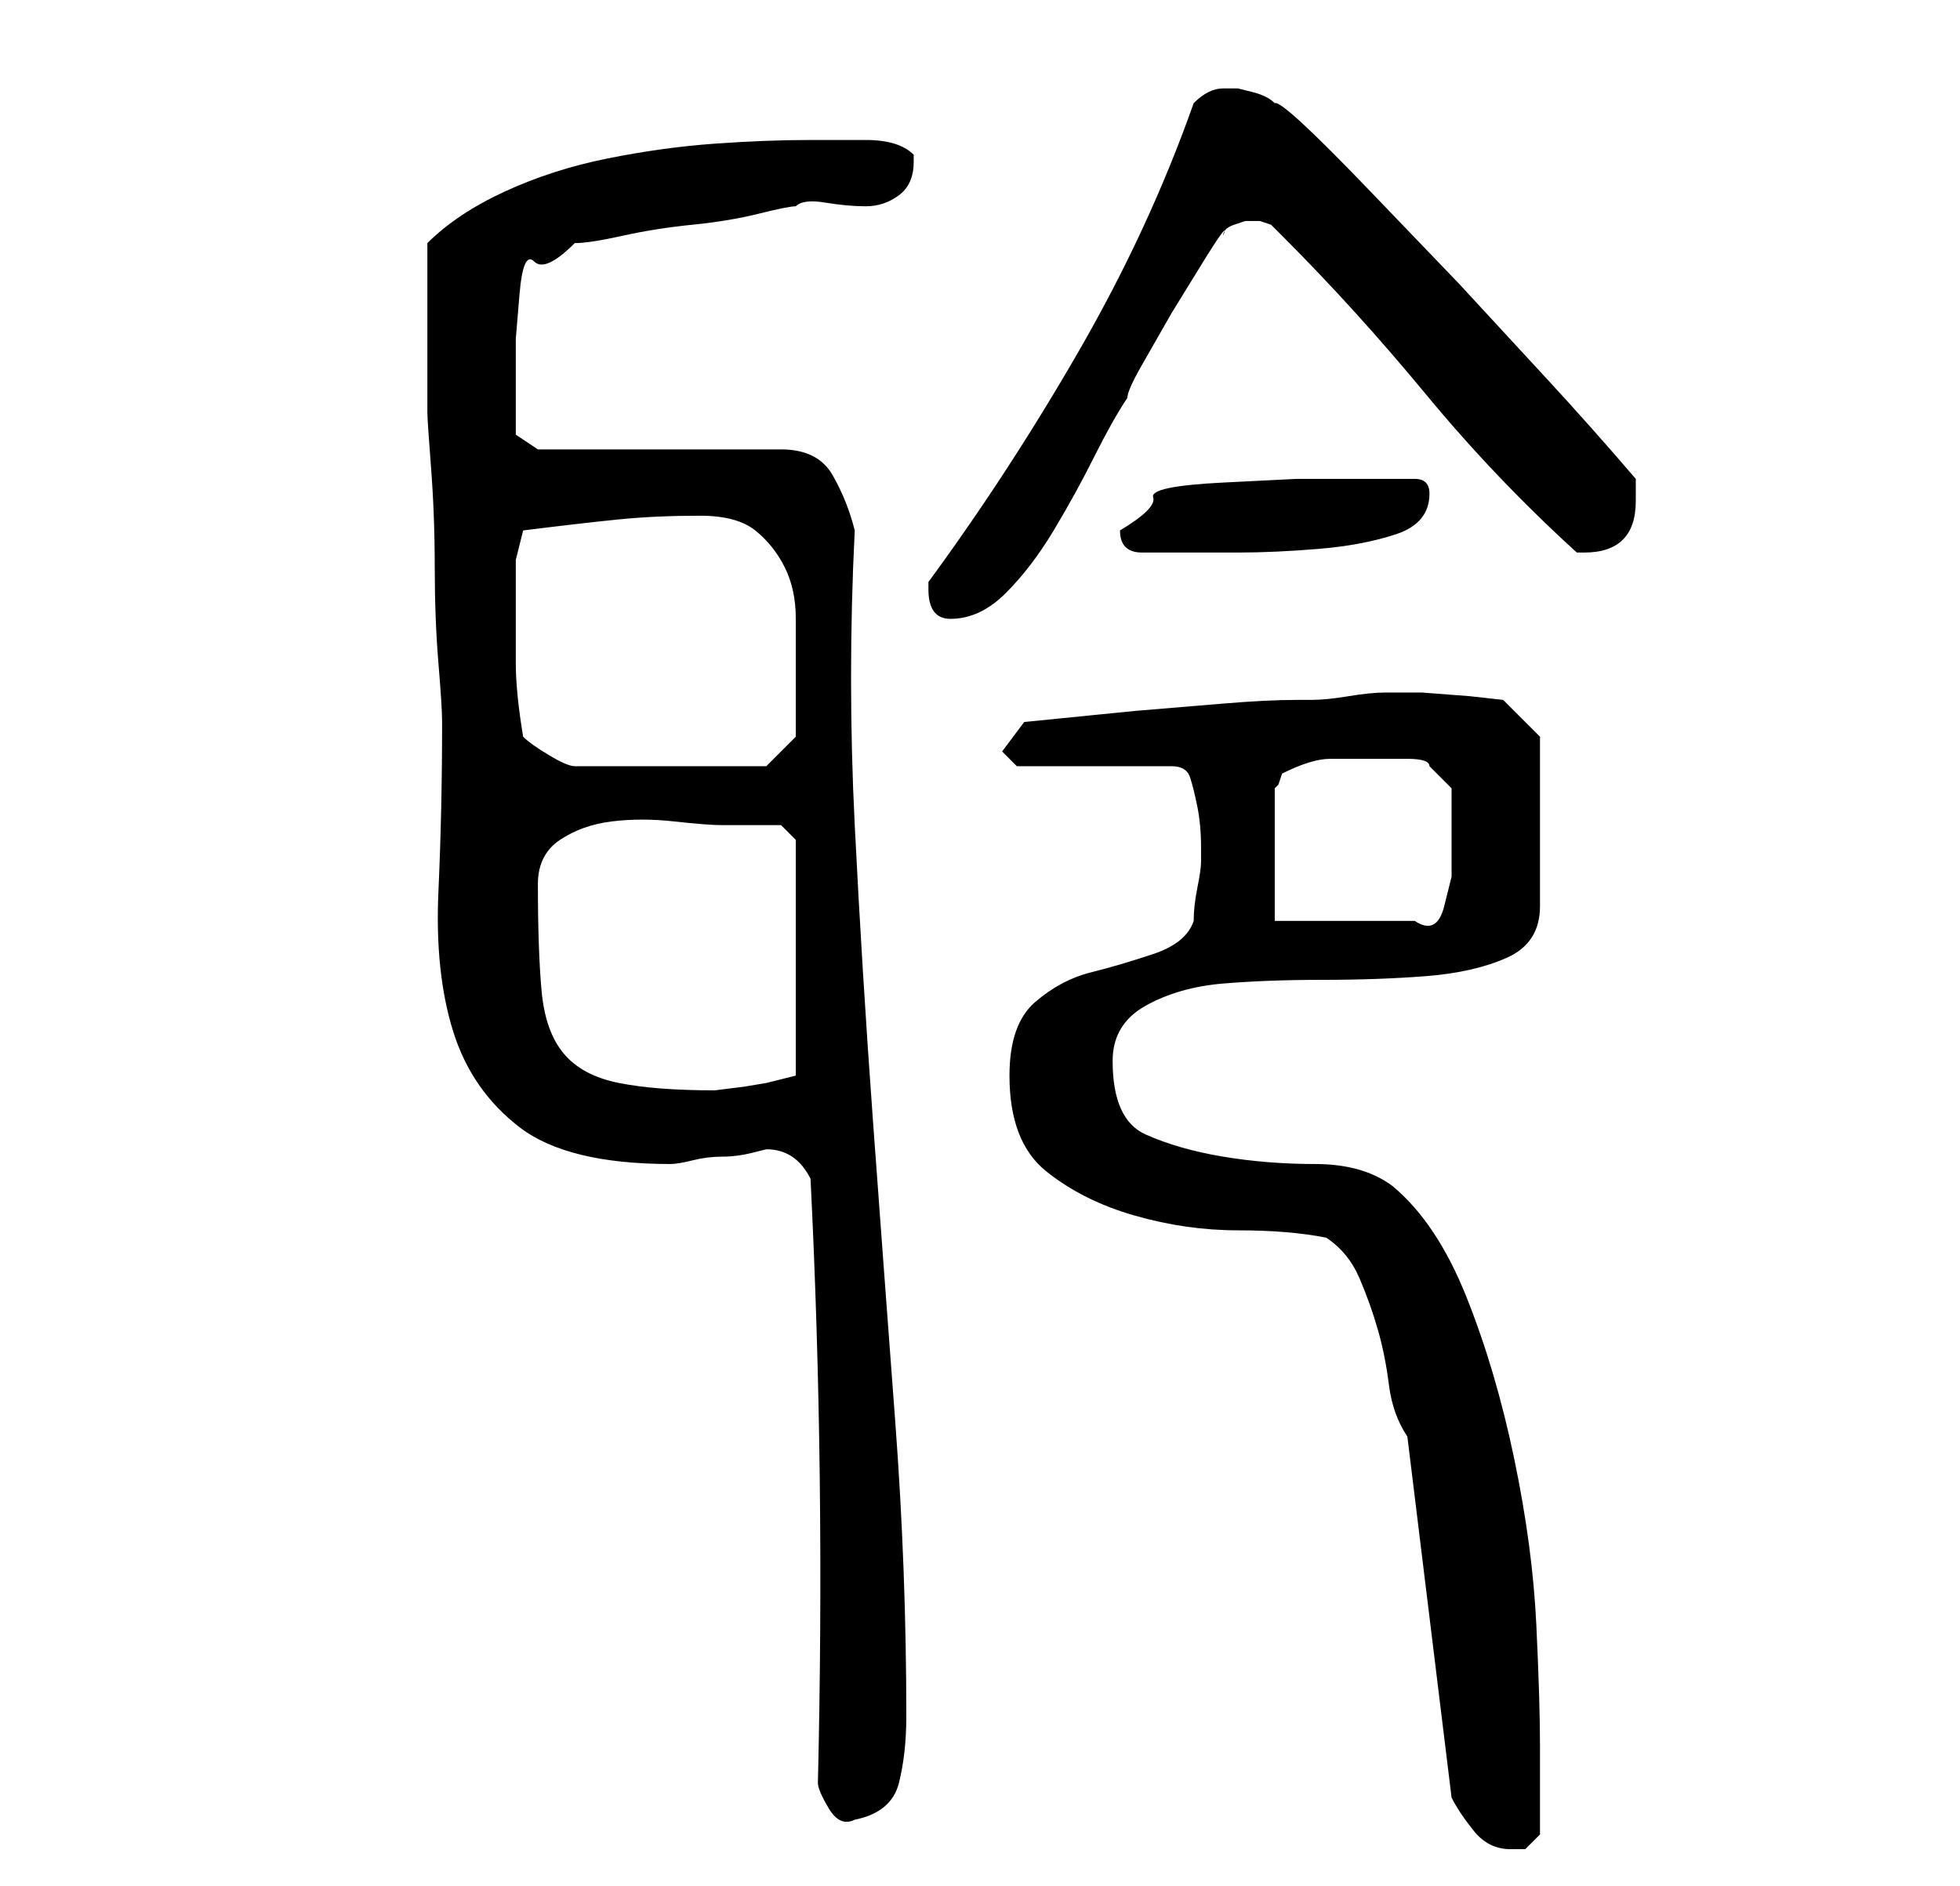 <?xml version="1.0" standalone="no"?>
<!DOCTYPE svg PUBLIC "-//W3C//DTD SVG 1.1//EN" "http://www.w3.org/Graphics/SVG/1.1/DTD/svg11.dtd" >
<svg xmlns="http://www.w3.org/2000/svg" xmlns:xlink="http://www.w3.org/1999/xlink" version="1.1" viewBox="-10 0 266 256">
   <path fill="currentColor"
d="M181 195l6 49q1 2 3 4.5t5 2.5h2t2 -2v-2v-4v-3v-3q0 -6 -0.5 -16.5t-3 -22.5t-6.5 -22t-10 -15q-4 -3 -10.5 -3t-12.5 -1t-10.5 -3t-4.5 -10q0 -5 4.5 -7.5t10.5 -3t13.5 -0.5t14 -0.5t11 -2.5t4.5 -7v-23l-5 -5l-4.5 -0.5t-6.5 -0.5h-5q-2 0 -5 0.5t-5 0.5h-2
q-4 0 -10 0.5l-12 1t-10 1t-5 0.5l-3 4l2 2h21q2 0 2.5 1.5t1 4t0.5 5.5v2q0 1 -0.5 3.5t-0.5 4.5q-1 3 -5.5 4.5t-8.5 2.5t-7.5 4t-3.5 10q0 9 5 13t12 6t14 2t12 1q3 2 4.5 5.5t2.5 7t1.5 7.5t2.5 7zM101 242q0 1 1.5 3.5t3.5 1.5q5 -1 6 -5t1 -9q0 -20 -1.5 -40t-3 -40.5
t-2.5 -40.5t0 -40q-1 -4 -3 -7.5t-7 -3.5h-33l-3 -2v-2v-4v-7t0.5 -6t2 -4.5t5.5 -2.5q2 0 6.5 -1t9.5 -1.5t9 -1.5t5 -1q1 -1 4 -0.5t5.5 0.5t4.5 -1.5t2 -4.5v-1q-2 -2 -6.5 -2h-7.5q-6 0 -13 0.5t-14.5 2t-14 4.5t-10.5 7v11v12q0 1 0.5 7.5t0.5 13.5t0.5 13t0.5 8
q0 12 -0.5 23t2 19t9 13t20.5 5q1 0 3 -0.5t4 -0.5t4 -0.5l2 -0.5q2 0 3.5 1t2.5 3q2 40 1 82zM63 120q0 -4 3 -6t7 -2.5t8.5 0t6.5 0.5h2h3h2h1l2 2v32l-4 1l-3 0.5t-4 0.5q-8 0 -13 -1t-7.5 -4t-3 -8.5t-0.5 -14.5zM163 125v-18l0.5 -0.5t0.5 -1.5q4 -2 6.5 -2h6.5h4
q3 0 3 1l3 3v2v3v3v4t-1 4t-4 2h-19zM61 100q-1 -6 -1 -10v-10v-4t1 -4q8 -1 13 -1.5t11 -0.5q5 0 7.5 2t4 5t1.5 7v9v4v3l-4 4h-26q-1 0 -3.5 -1.5t-3.5 -2.5zM116 80q0 4 3 4q4 0 7.5 -3.5t6.5 -8.5t5.5 -10t4.5 -8q0 -1 2 -4.5l4 -7t4 -6.5t3 -4q0 -1 1.5 -1.5l1.5 -0.5
h1h1l1.5 0.5t1.5 1.5q10 10 19.5 21.5t20.5 21.5h1q7 0 7 -7v-3q-6 -7 -12 -13.5l-12 -13t-12 -12.5t-13 -12q-1 -1 -3 -1.5l-2 -0.5h-2v0q-1 0 -2 0.5t-2 1.5q-6 17 -15.5 33.5t-20.5 31.5v1zM142 72q0 3 3 3h6h7q5 0 11 -0.5t10.5 -2t4.5 -5.5v0v0q0 -1 -0.5 -1.5
t-1.5 -0.5h-9h-7t-10 0.5t-9.5 2t-4.5 4.5z" />
</svg>

